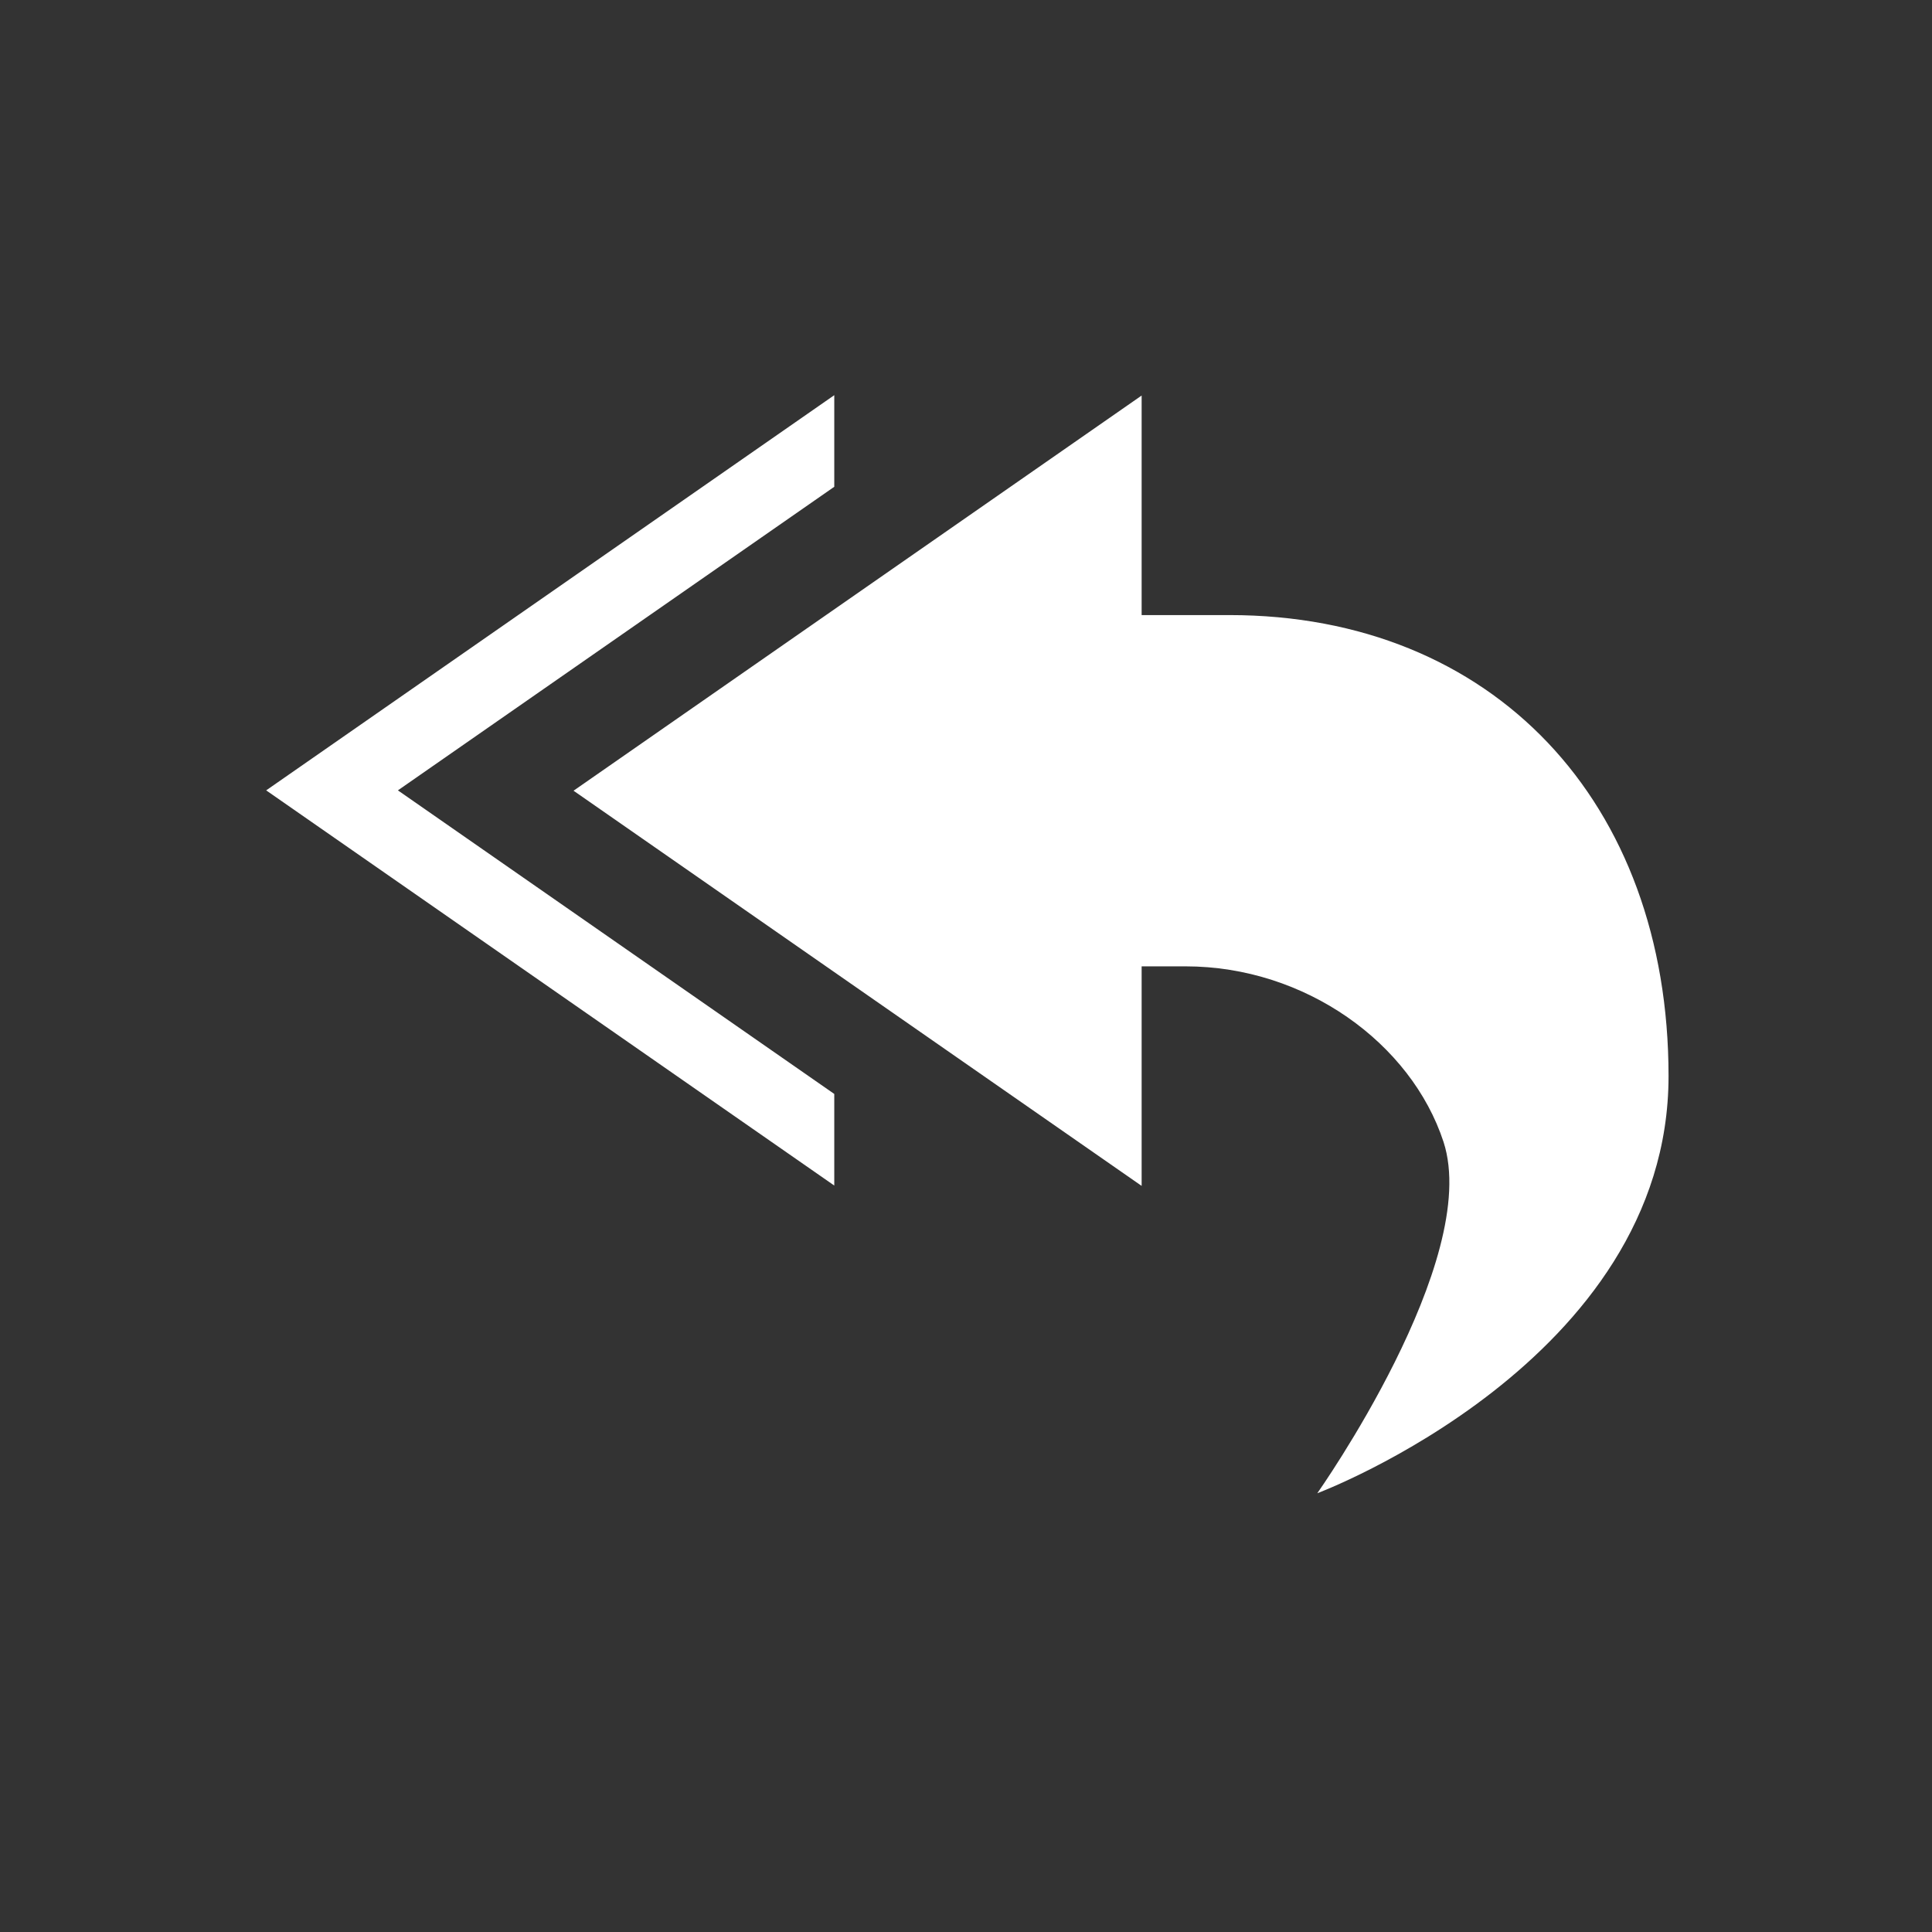 <?xml version="1.0" encoding="UTF-8"?>
<svg xmlns="http://www.w3.org/2000/svg" xmlns:xlink="http://www.w3.org/1999/xlink" width="22" height="22" viewBox="0 0 22 22">
<rect x="0" y="0" width="22" height="22" fill="#333333" stroke="none"/>
<path fill-rule="nonzero" fill="rgb(100%, 100%, 100%)" fill-opacity="1" d="M 9.5 4.5 L 3.031 9 L 9.5 13.5 L 9.5 12.457 L 4.531 9 L 9.5 5.543 Z M 13 4.504 L 6.531 9.004 L 13 13.504 L 13 11.004 L 13.5 11.004 C 14.863 11.004 16.07 11.879 16.438 13.004 C 16.875 14.352 15 17.004 15 17.004 C 15 17.004 19 15.504 19 12.254 C 19 9.129 17 7.004 14 7.004 L 13 7.004 Z M 13 4.504 "/>
</svg>

